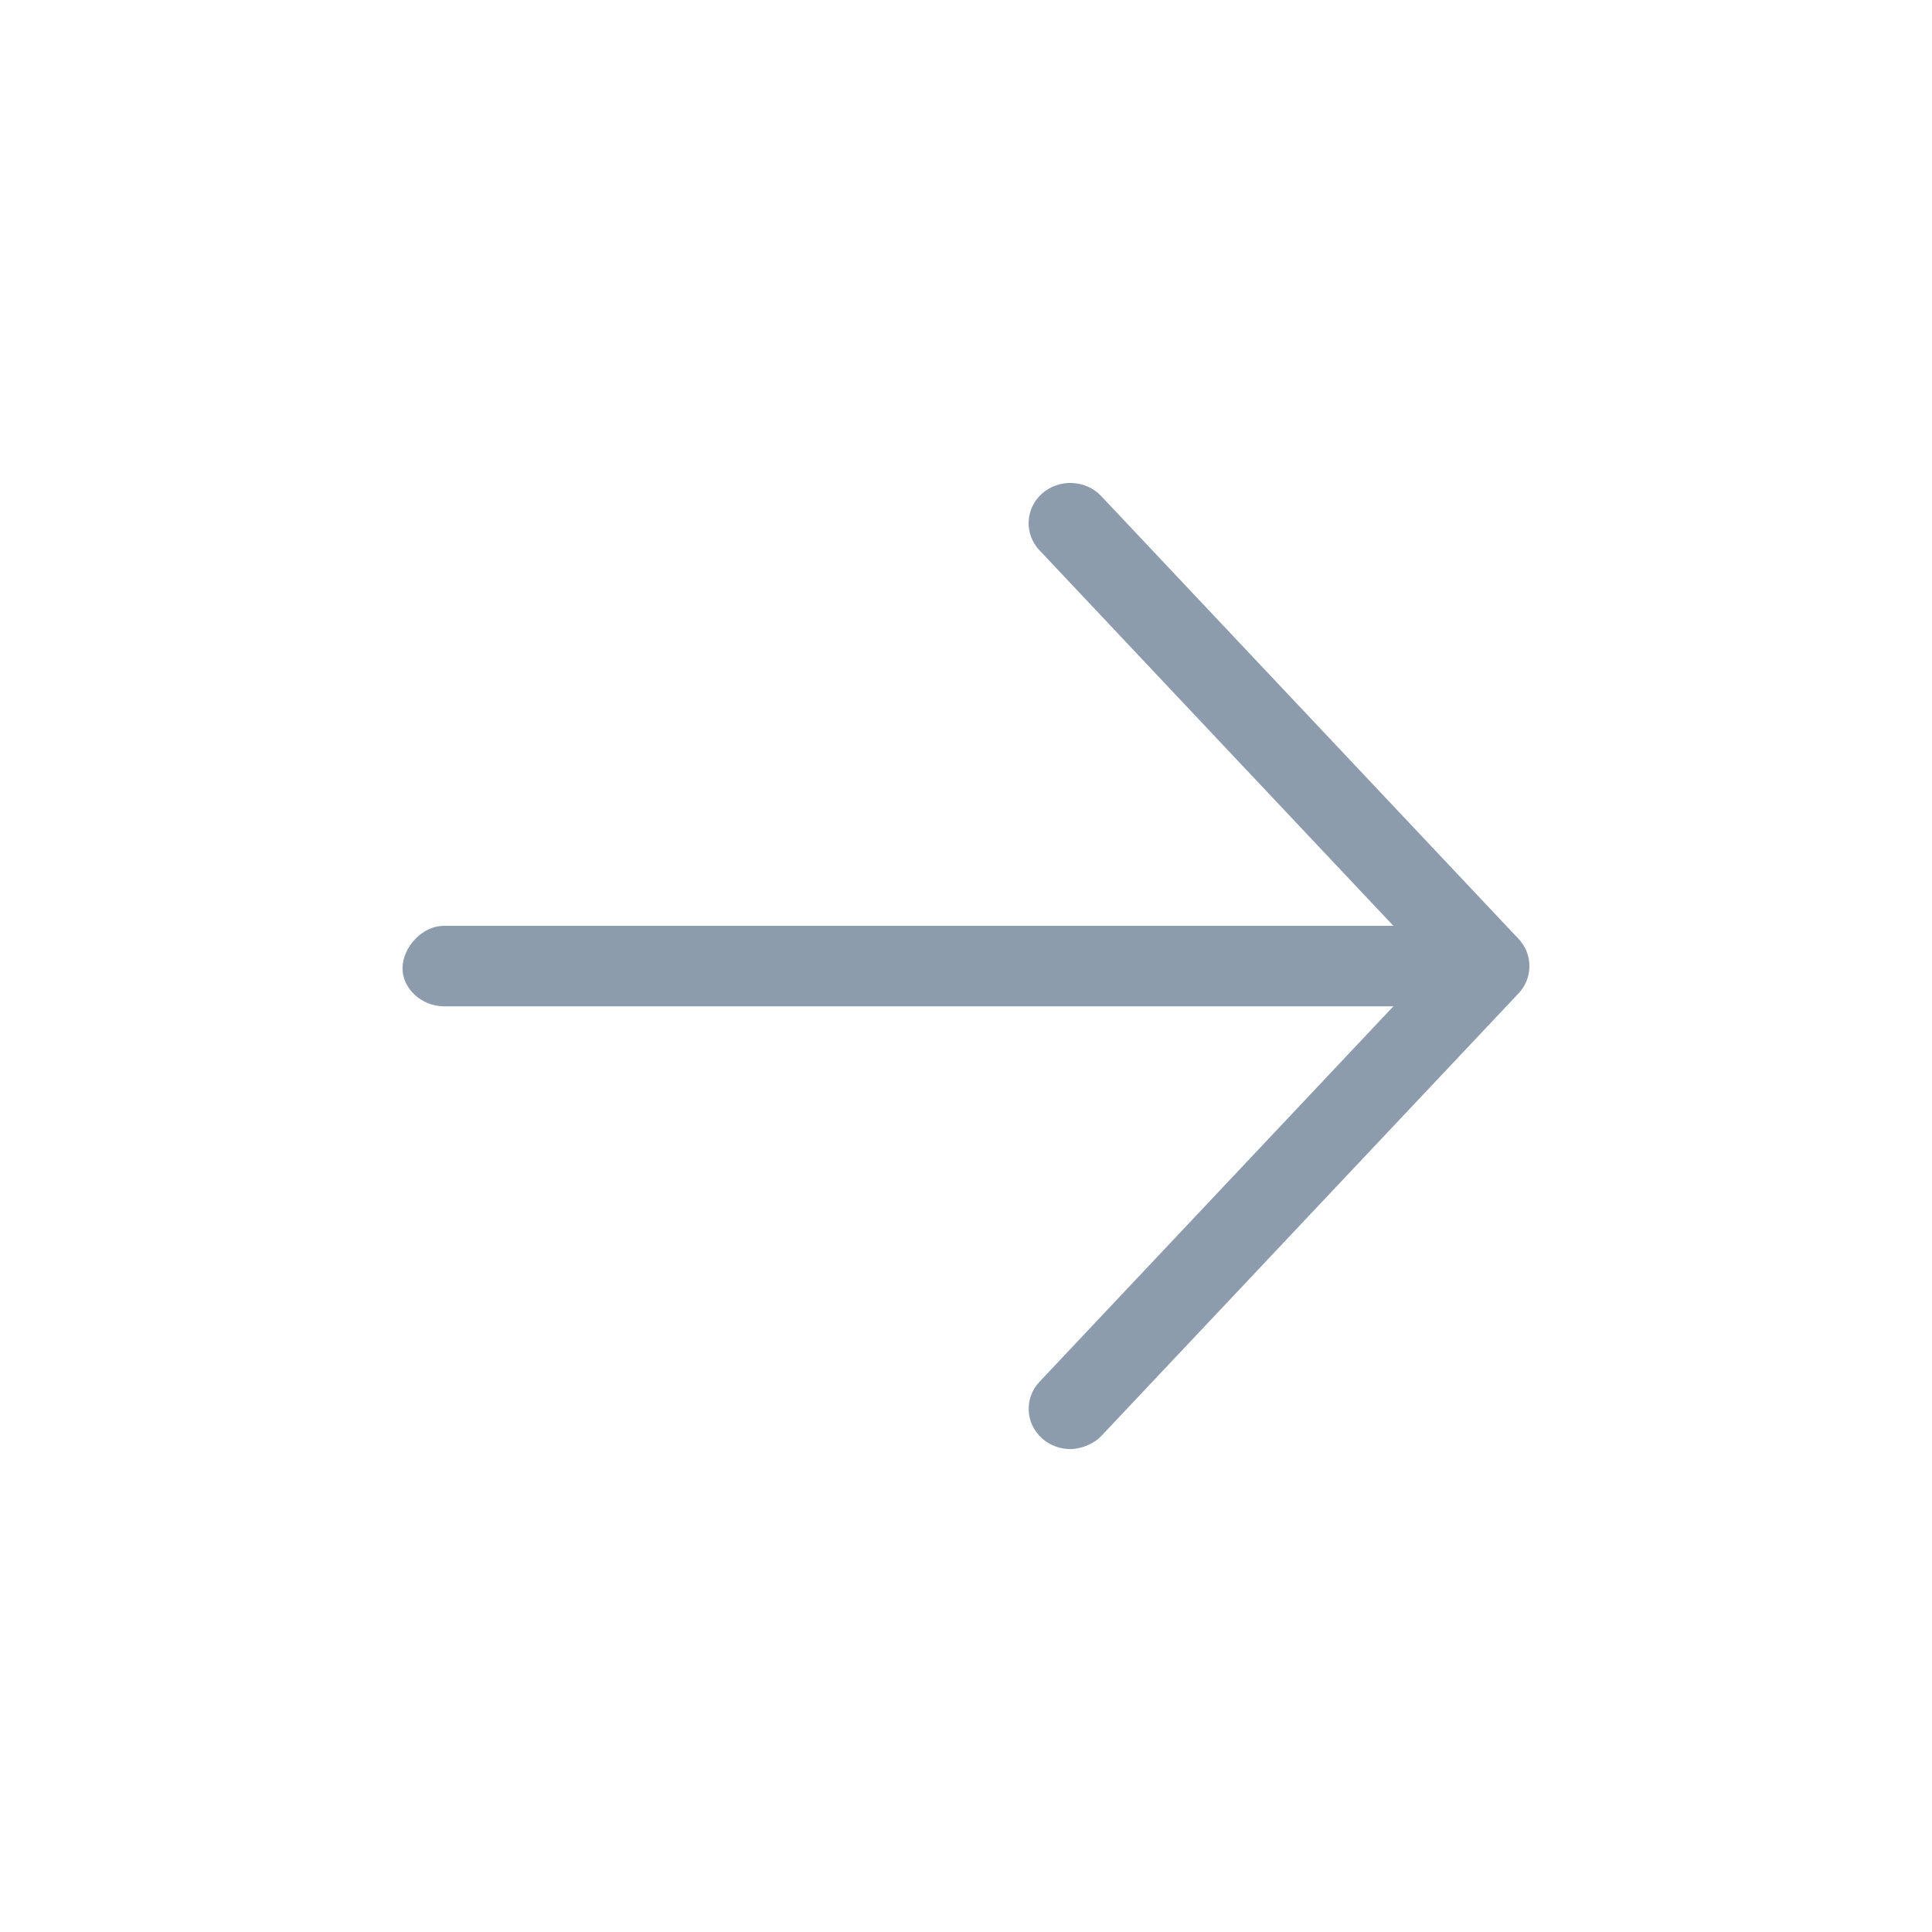<svg width="24" height="24" viewBox="0 0 24 24" fill="none" xmlns="http://www.w3.org/2000/svg">
<path d="M18.866 12.338L13.681 17.838C13.578 17.948 13.409 18.001 13.297 18.001C13.172 18.001 13.047 17.958 12.948 17.871C12.736 17.685 12.721 17.369 12.913 17.165L17.309 12.501H5.518C5.232 12.501 5 12.277 5 12.029C5 11.78 5.232 11.501 5.518 11.501H17.309L12.912 6.835C12.72 6.631 12.736 6.314 12.947 6.129C13.159 5.945 13.487 5.958 13.68 6.163L18.864 11.663C19.044 11.854 19.044 12.148 18.866 12.338Z" fill="#8D9CAD"/>
</svg>
